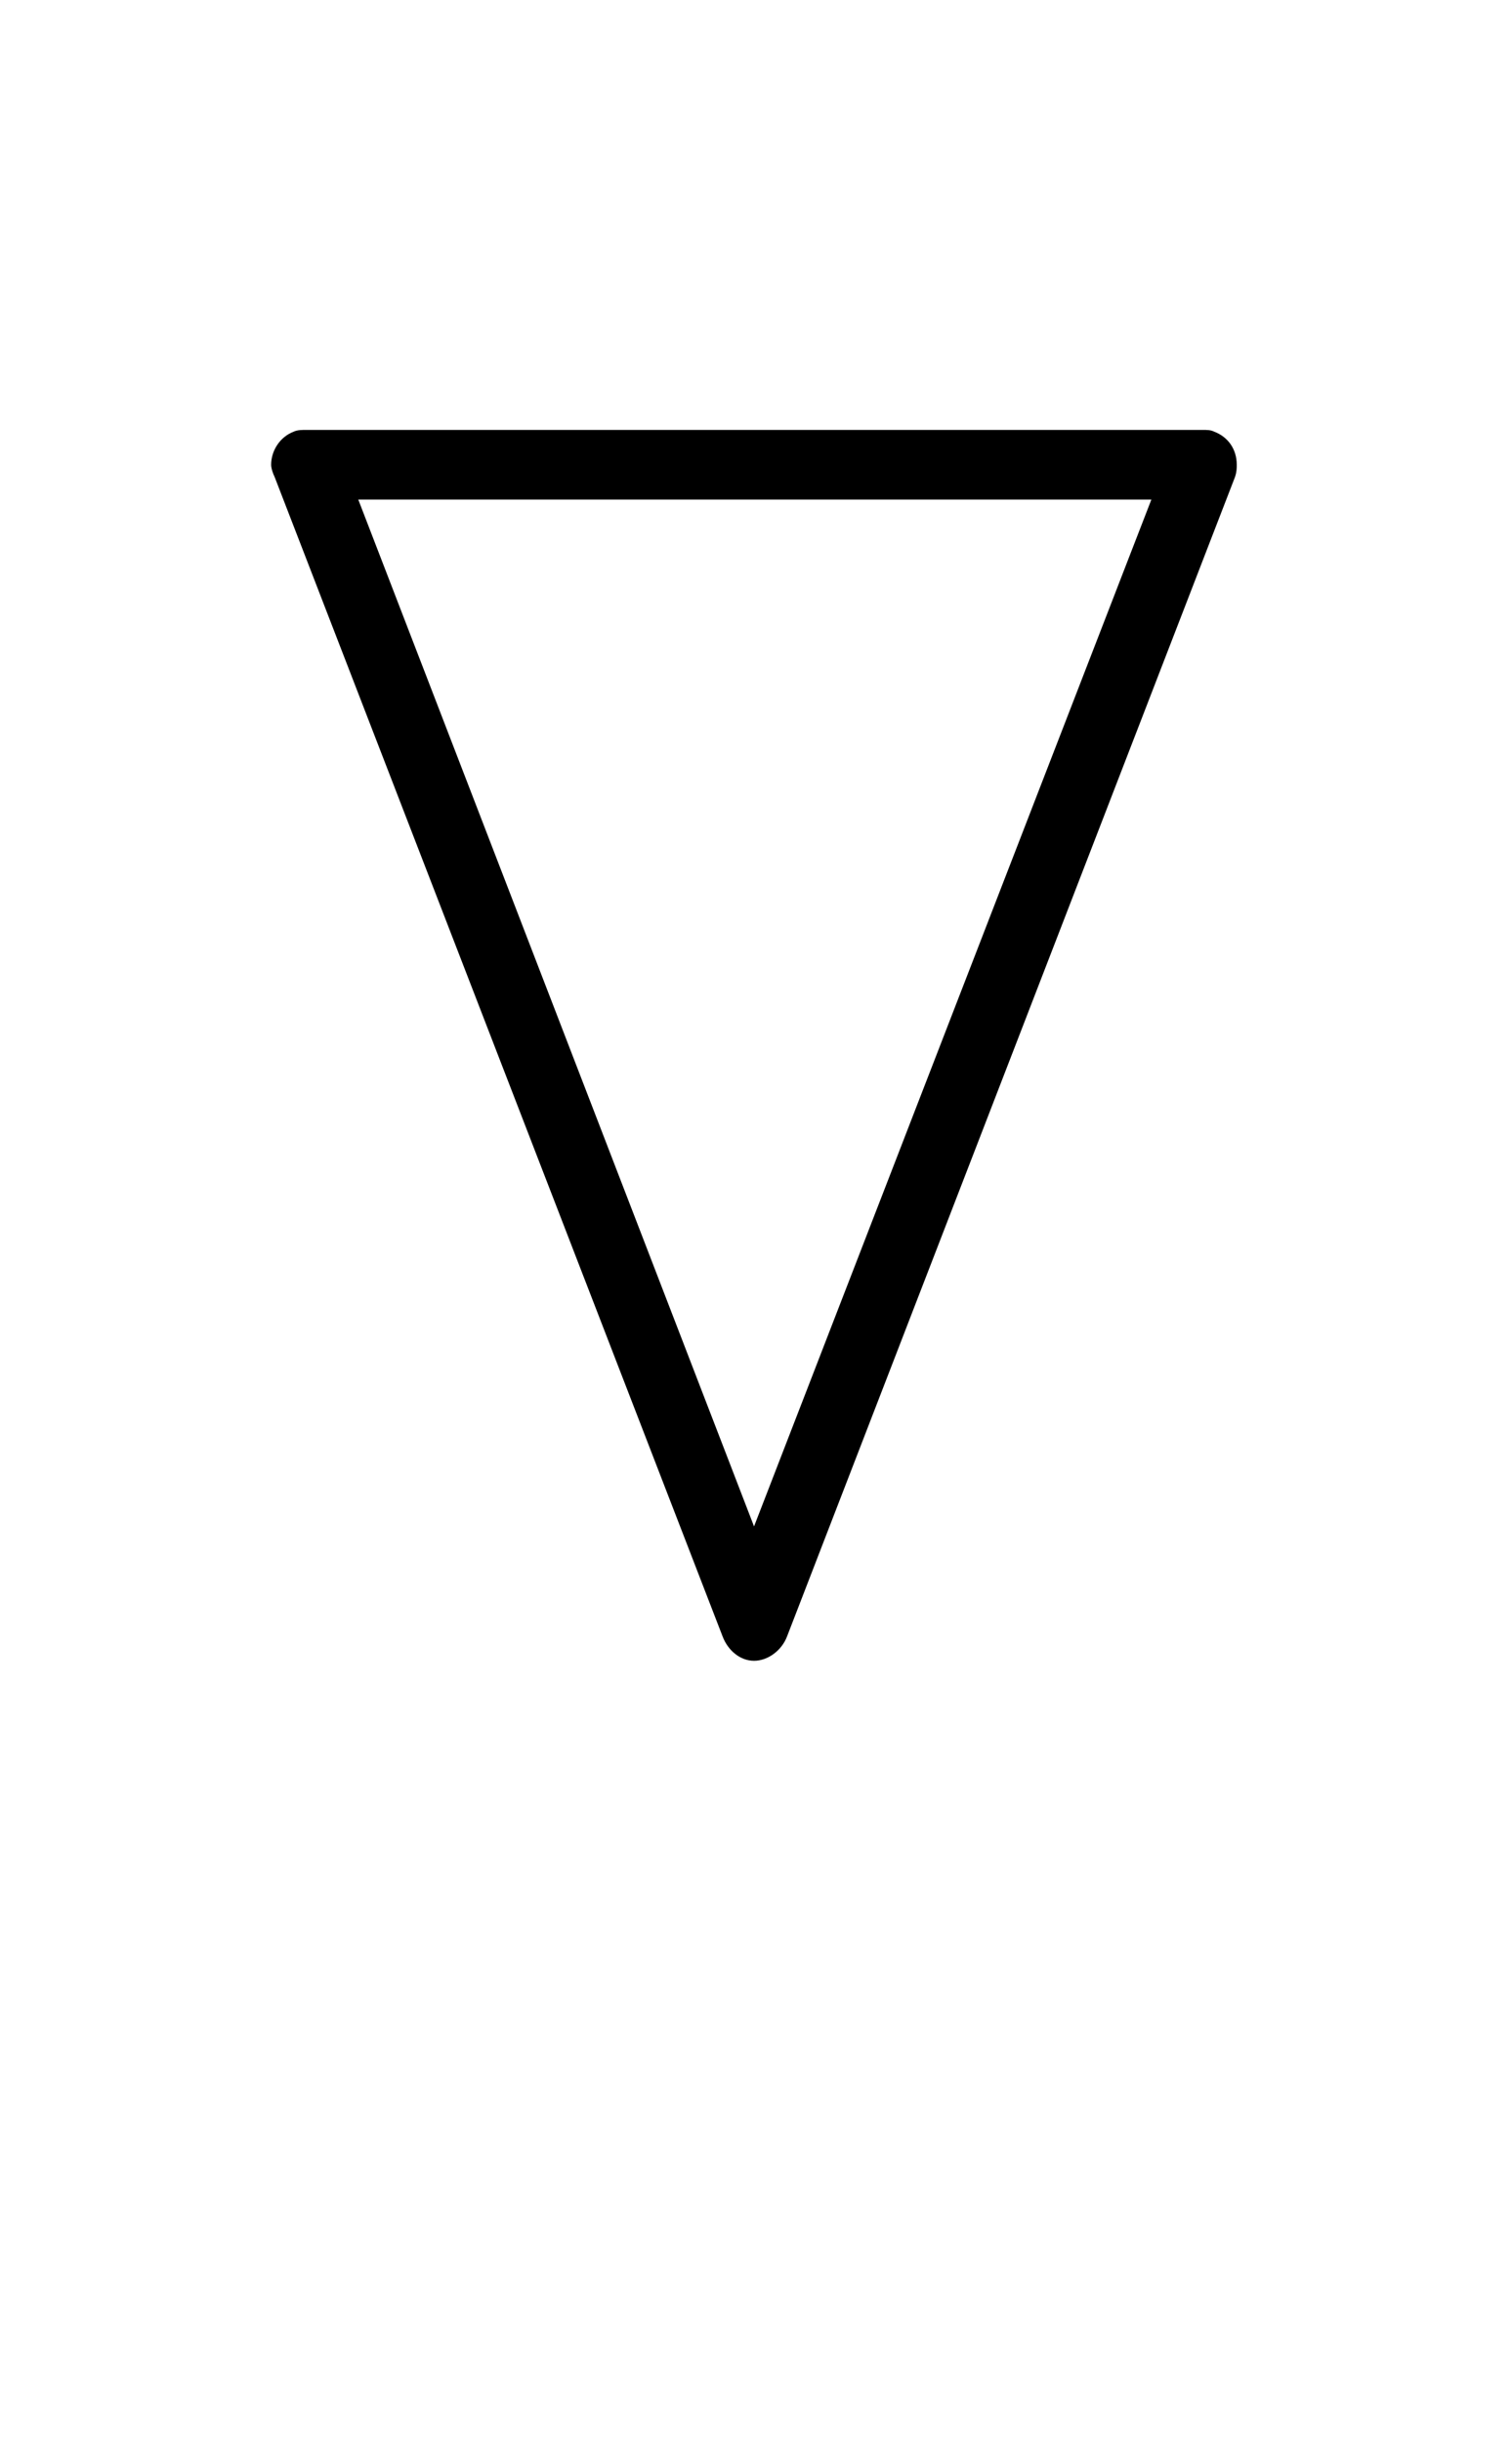 <?xml version='1.0' encoding='UTF-8'?>
<!-- This file was generated by dvisvgm 2.13.3 -->
<svg version='1.1' xmlns='http://www.w3.org/2000/svg' xmlns:xlink='http://www.w3.org/1999/xlink' viewBox='-165.1 -165.1 19.816 32'>
<title>\APLdown</title>
<desc Packages='{wasysym}' CommandUnicode='U+2207' UnicodePackages='[utf8]{inputenc}'/>
<defs>
<path id='g0-70' d='M6.057-6.645C6.067-6.675 6.067-6.695 6.067-6.715C6.067-6.804 6.017-6.874 5.938-6.904C5.918-6.914 5.898-6.914 5.868-6.914H.747C.727-6.914 .697-6.914 .677-6.904C.598-6.874 .548-6.795 .548-6.715C.548-6.695 .558-6.665 .568-6.645L3.128-.02C3.158 .06 3.228 .12 3.308 .12S3.467 .06 3.497-.02L6.057-6.645ZM5.579-6.516L3.308-.648L1.046-6.516H5.579Z'/>
</defs>
<g id='page1' transform='scale(2.293)'>
<use x='-71' y='-62.631' xlink:href='#g0-70'/>
</g>
</svg>
